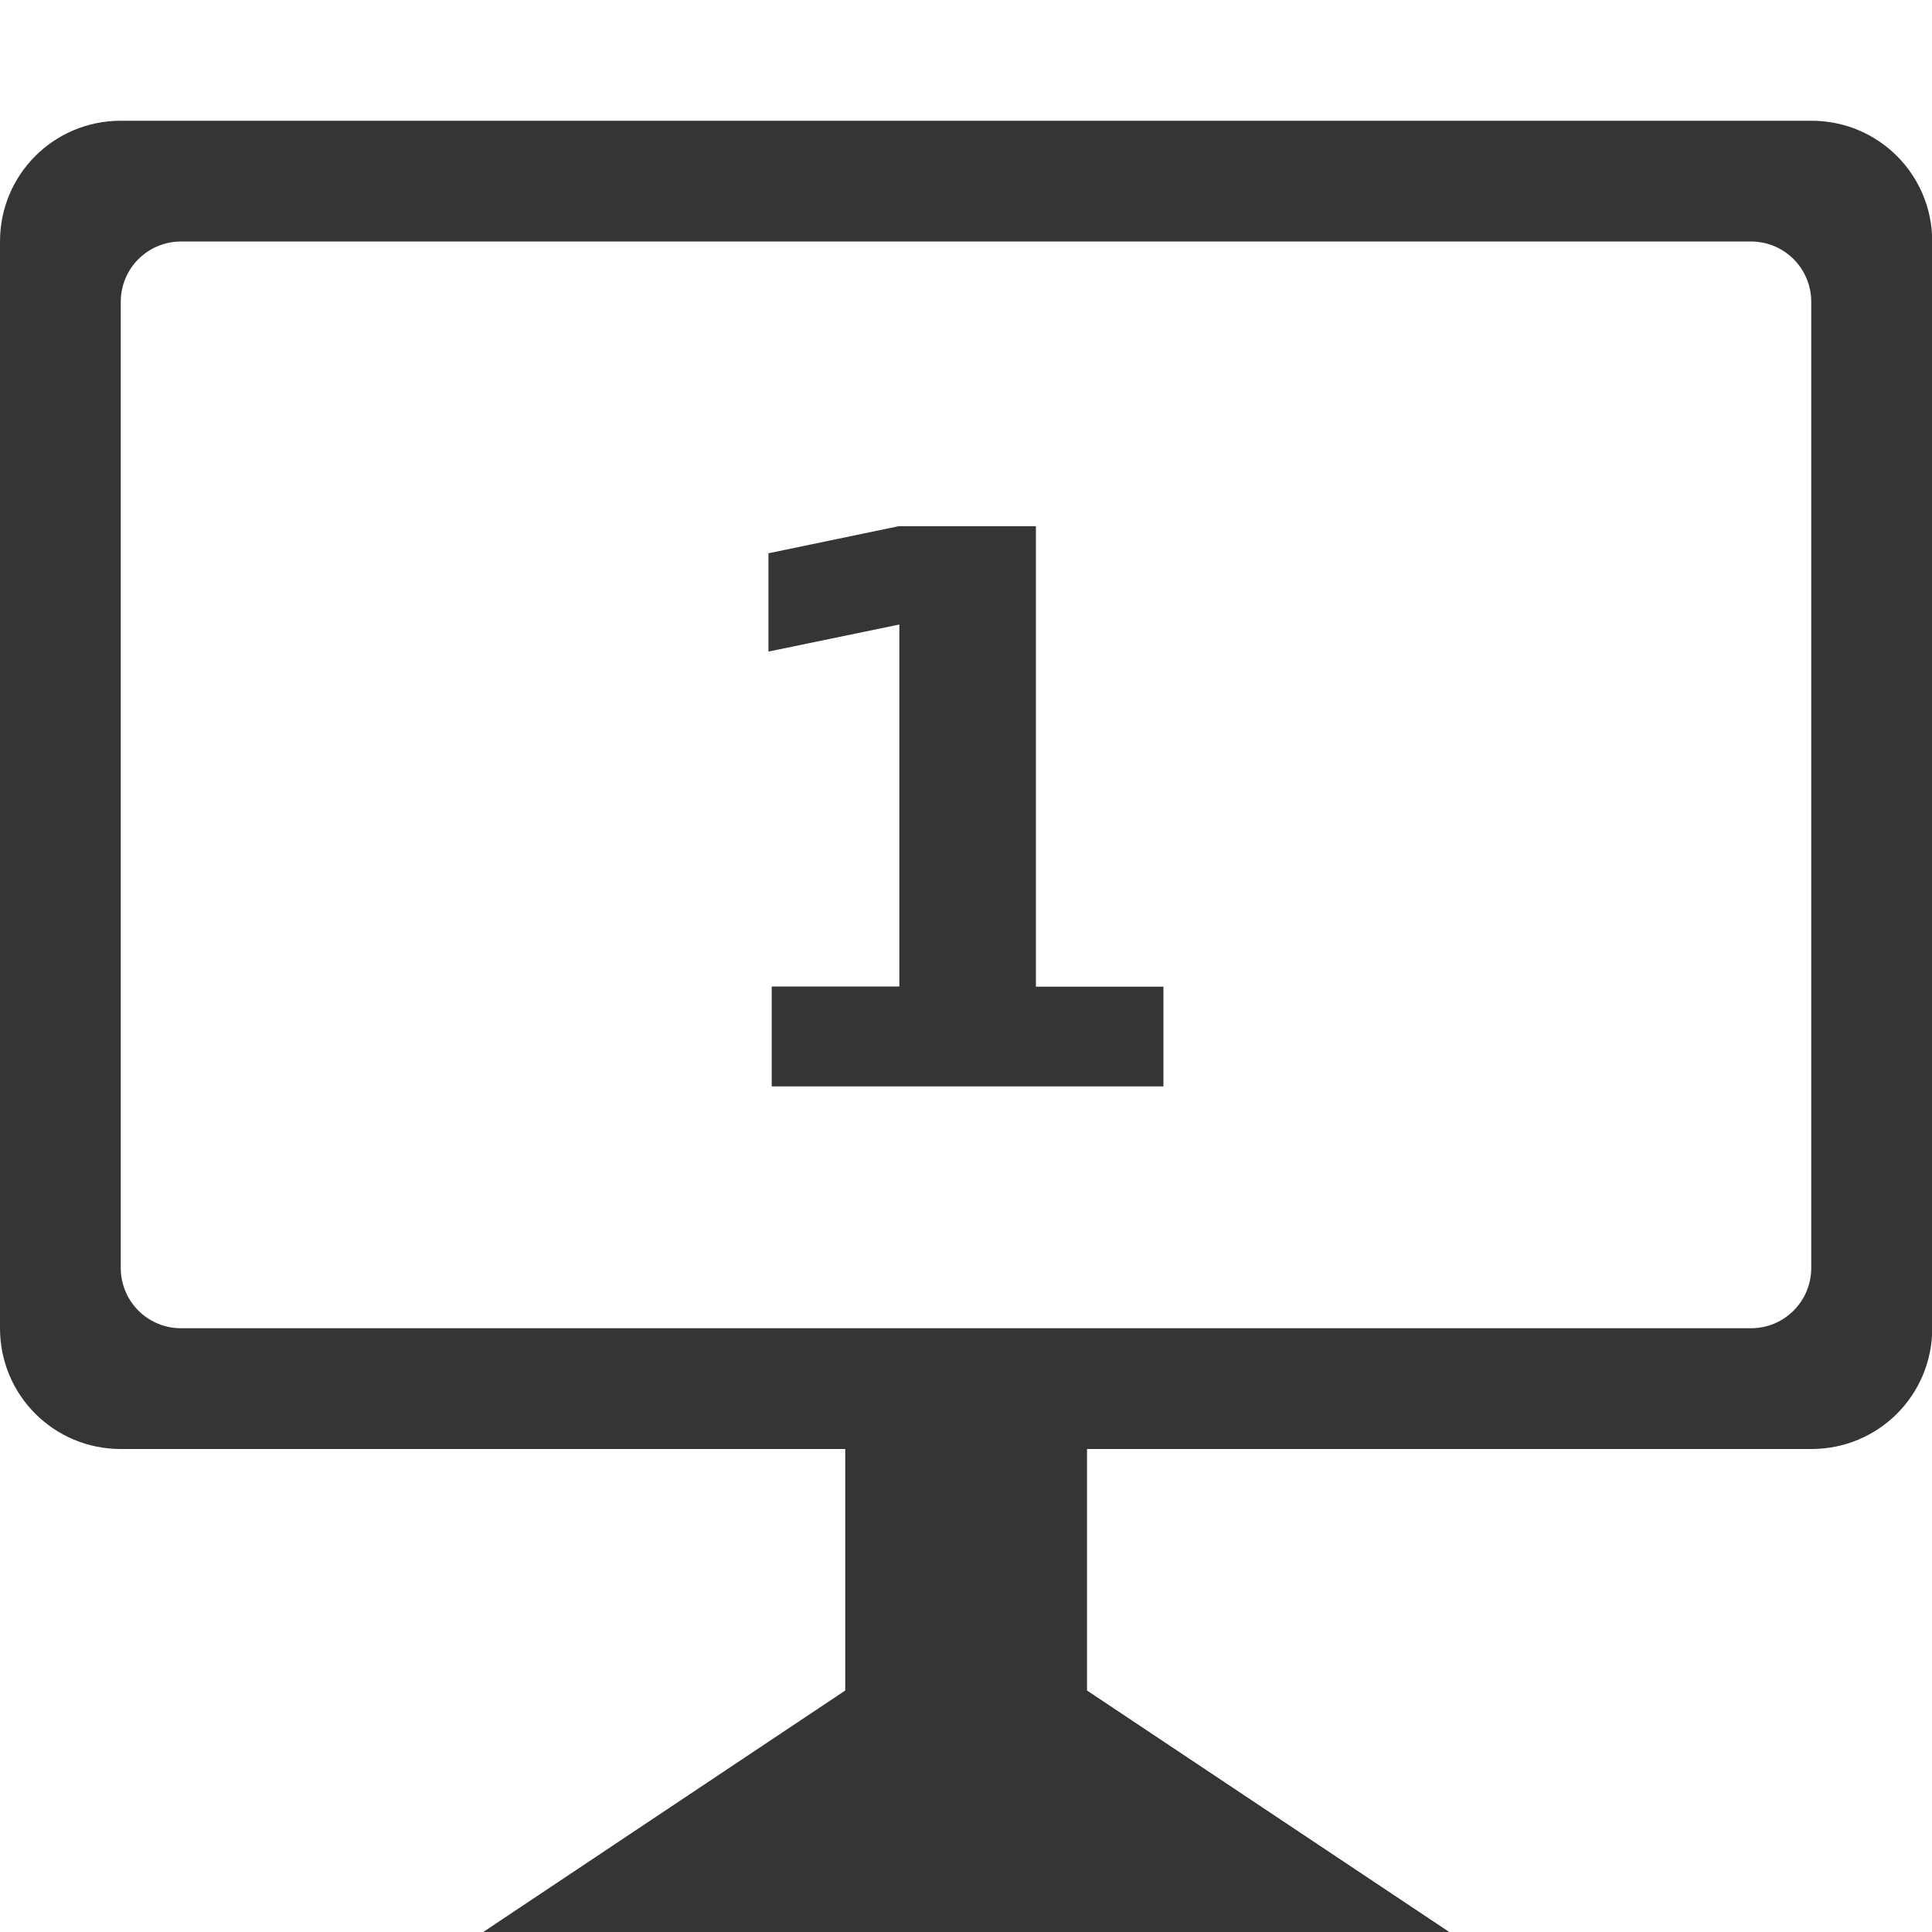 <svg viewBox="0 0 16 16" xmlns="http://www.w3.org/2000/svg">
 <g style="fill:#353535;fill-opacity:1;stroke:none" transform="matrix(1 0 0 1 -0.141 -1037.09)">
  <path d="m 6.533,1045.26 h 1.056 v -2.998 l -1.084,0.224 v -0.814 l 1.078,-0.224 H 8.72 v 3.813 h 1.056 v 0.826 H 6.532 v -0.826 z"/>
 </g>
 <path style="fill:#353535;fill-opacity:1;stroke-width:1" d="m 1 1 c -0.554 0 -1 0.446 -1 1 l 0 9 c 0 0.554 0.446 1 1 1 l 6 0 l 0 2 l -2.998 2 l 8 0 l -3 -2 l 0 -2 l 6 0 c 0.554 0 1 -0.446 1 -1 l 0 -9 c 0 -0.554 -0.446 -1 -1 -1 z m 0.5 1 l 13 0 c 0.277 0 0.5 0.223 0.5 0.5 l 0 8 c 0 0.277 -0.223 0.5 -0.5 0.5 l -13 0 c -0.277 0 -0.5 -0.223 -0.5 -0.5 l 0 -8 c 0 -0.277 0.223 -0.5 0.5 -0.5 z"/>
</svg>
